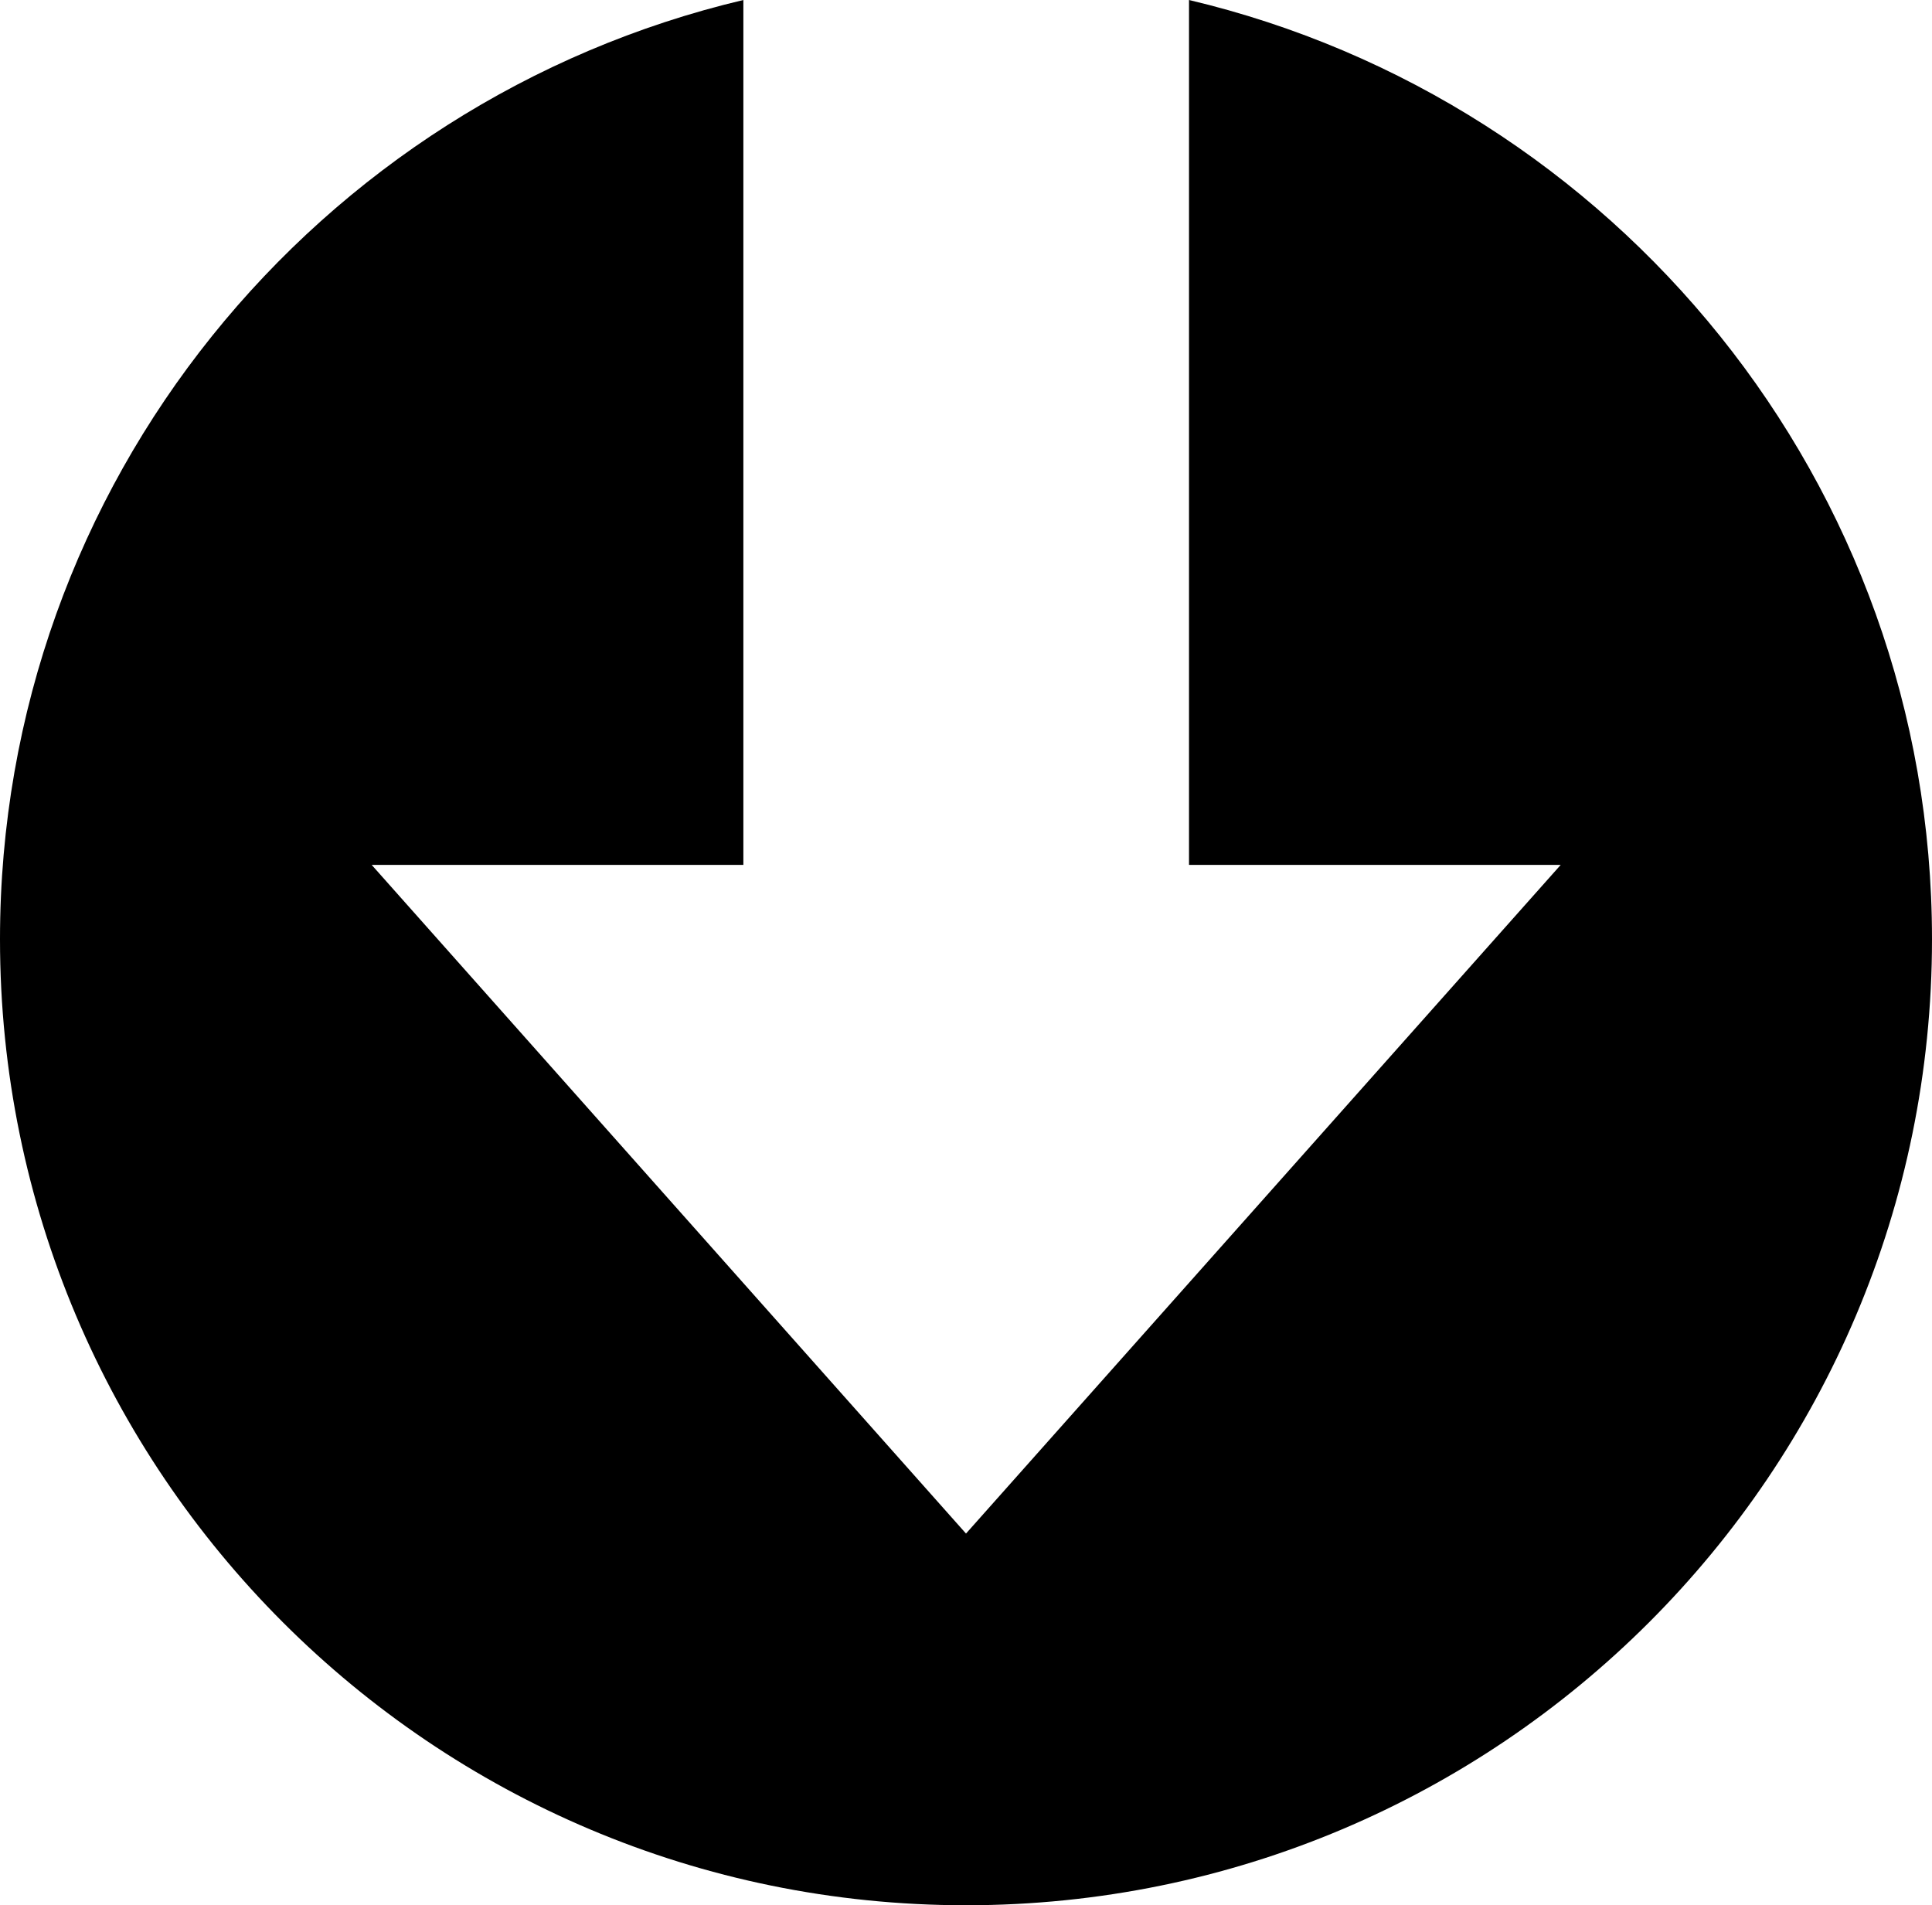 <svg xmlns="http://www.w3.org/2000/svg" viewBox="0 0 512 504.9"><path d="M315.1 0v229.2h98.5L256 406.4 98.5 229.2H197V0C84.1 26.7 0 127.9 0 248.9c0 141.4 114.6 256 256 256s256-114.6 256-256c0-121-84.1-222.2-196.9-248.9z"/></svg>